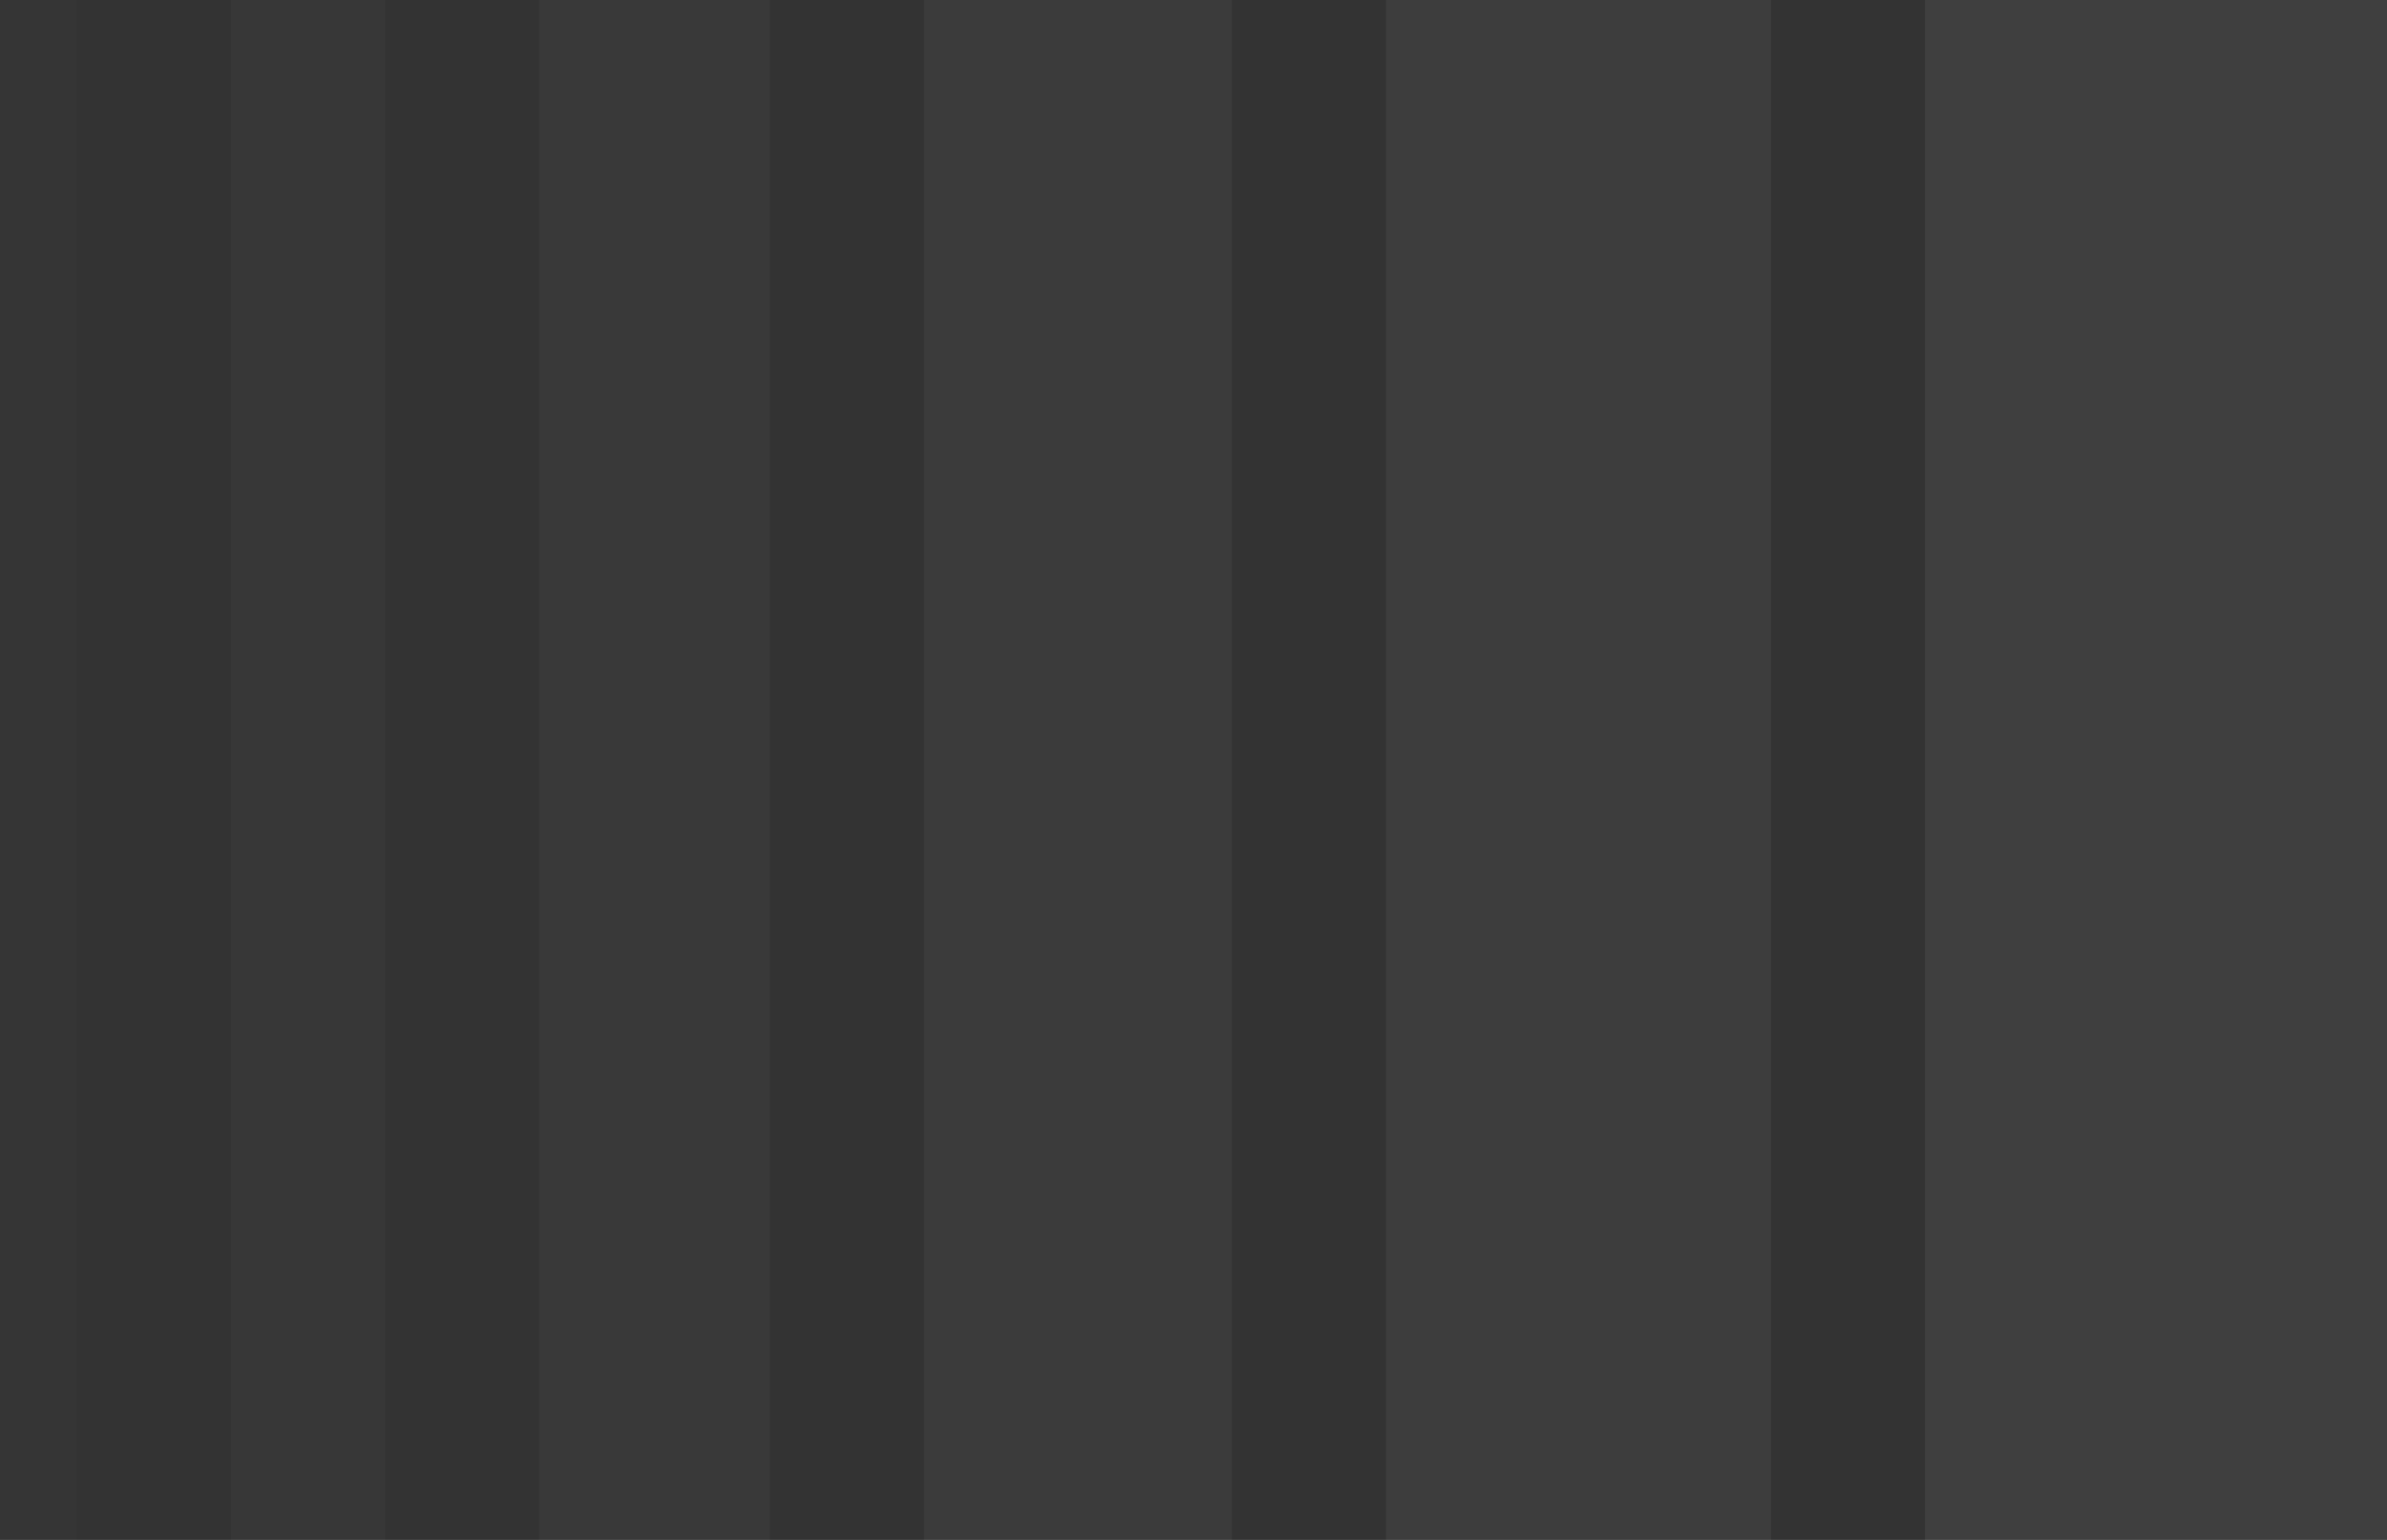 <svg width="155" height="100" viewBox="0 0 155 100" fill="none" xmlns="http://www.w3.org/2000/svg">
<rect x="0" y="0" width="155" height="100" fill="#333333" stroke="none"/>
<path d="M125 0H155V100H125V0Z" fill="white" fill-opacity="0.06"/>
<path d="M90 0H115V100H90V0Z" fill="white" fill-opacity="0.05"/>
<path d="M60 0H80V100H60V0Z" fill="white" fill-opacity="0.04"/>
<path d="M35 0H50V100H35V0Z" fill="white" fill-opacity="0.03"/>
<path d="M15 0H25V100H15V0Z" fill="white" fill-opacity="0.02"/>
<path d="M0 0H5V100H0V0Z" fill="white" fill-opacity="0.01"/>
</svg>

